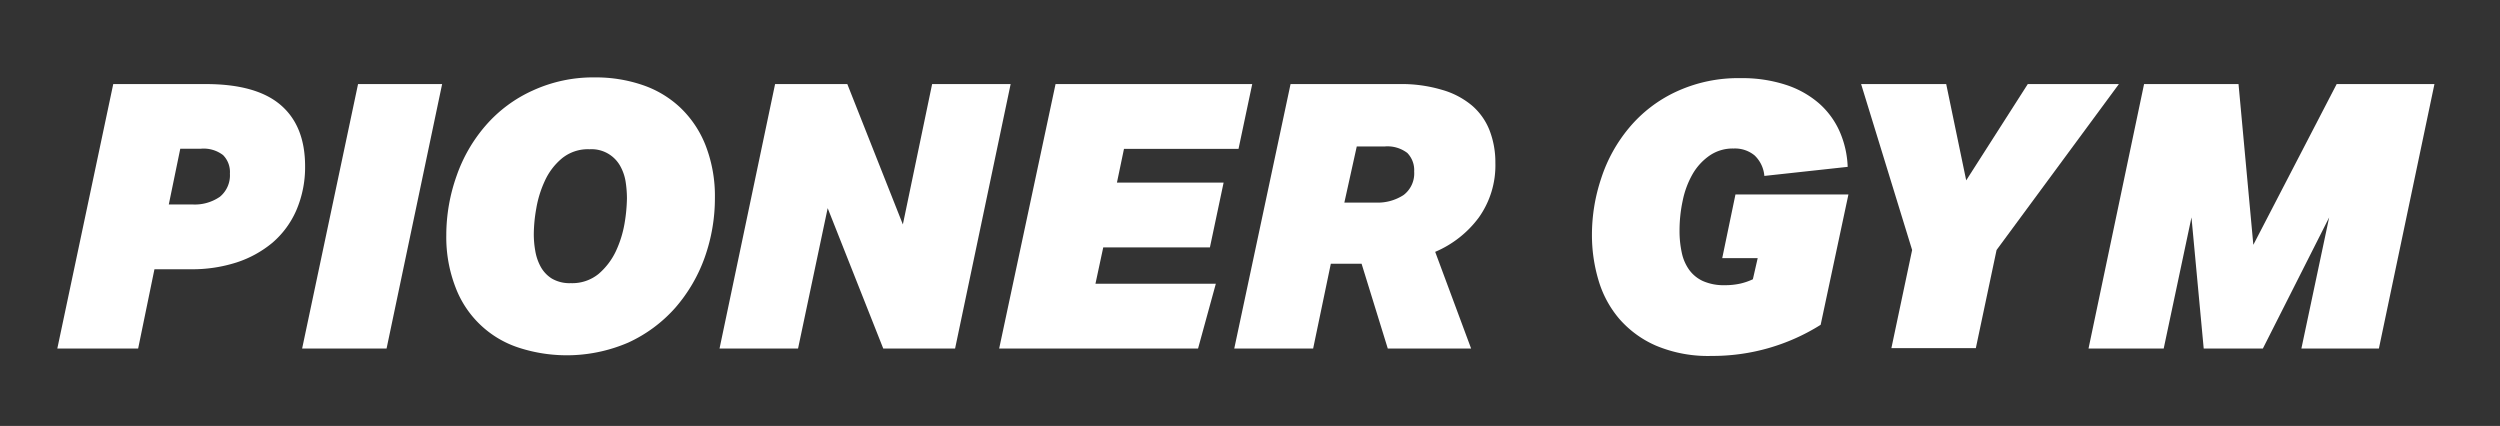 <svg id="Layer_1" data-name="Layer 1" xmlns="http://www.w3.org/2000/svg" viewBox="0 0 270 46"><rect x="0" y="0" width="270" height="46" fill="#333333" stroke="none"/><defs><style>.cls-1{fill:#fff;}</style></defs><path class="cls-1" d="M12.23,9.08h10c3.62,0,6.32.75,8.08,2.26s2.64,3.71,2.64,6.62A11.75,11.75,0,0,1,32,22.72a9.73,9.73,0,0,1-2.56,3.48,11.69,11.69,0,0,1-3.88,2.14,15.6,15.6,0,0,1-4.88.74h-4l-1.76,8.56H6.19Zm6,13h2.52a4.77,4.77,0,0,0,3-.83,3,3,0,0,0,1.08-2.5,2.59,2.59,0,0,0-.74-2,3.44,3.44,0,0,0-2.38-.69H19.47Z"/><path class="cls-1" d="M38.67,9.08h9.08l-6,28.56H32.63Z"/><path class="cls-1" d="M64.23,8.36a15.6,15.6,0,0,1,5.16.82,11.15,11.15,0,0,1,4.1,2.46,11.33,11.33,0,0,1,2.72,4.08,15.07,15.07,0,0,1,1,5.64,19.11,19.11,0,0,1-1.1,6.44,16.91,16.91,0,0,1-3.18,5.44A15.27,15.27,0,0,1,67.85,37,16.76,16.76,0,0,1,56,37.54a10.88,10.88,0,0,1-6.8-6.5,15,15,0,0,1-1-5.64A19.15,19.15,0,0,1,49.31,19a16.56,16.56,0,0,1,3.14-5.44,14.74,14.74,0,0,1,5.08-3.78A15.61,15.61,0,0,1,64.23,8.36Zm-.56,7.76a4.42,4.42,0,0,0-3,1,6.85,6.85,0,0,0-1.84,2.44,11.61,11.61,0,0,0-.92,3,16.36,16.36,0,0,0-.26,2.74,10.28,10.28,0,0,0,.16,1.8,5.43,5.43,0,0,0,.58,1.7,3.5,3.5,0,0,0,1.2,1.28,3.78,3.78,0,0,0,2.06.5,4.49,4.49,0,0,0,3-1,7.37,7.37,0,0,0,1.86-2.44,11.77,11.77,0,0,0,.94-3,17.71,17.71,0,0,0,.26-2.74,12.13,12.13,0,0,0-.14-1.76,5.11,5.11,0,0,0-.58-1.7,3.54,3.54,0,0,0-3.32-1.82Z"/><path class="cls-1" d="M89.39,22.48l-3.2,15.16H77.71l6-28.56h7.8l6,15.16,3.16-15.16h8.48l-6,28.56H95.39Z"/><path class="cls-1" d="M114,9.08h21.24l-1.48,7H121.39l-.76,3.64h11.52l-1.48,7H119.15l-.84,3.92h13l-1.92,7H107.91Z"/><path class="cls-1" d="M139.38,9.08h11.7a15.31,15.31,0,0,1,4.65.62A8.75,8.75,0,0,1,159,11.42a6.8,6.8,0,0,1,1.88,2.68,9.56,9.56,0,0,1,.62,3.5,9.7,9.7,0,0,1-1.78,5.88A11.39,11.39,0,0,1,155,27.2l3.88,10.44h-9l-2.83-9.16h-3.32l-1.91,9.16h-8.52Zm5.81,12.8h3.4a5.12,5.12,0,0,0,3-.82,2.93,2.93,0,0,0,1.14-2.54,2.65,2.65,0,0,0-.74-2,3.53,3.53,0,0,0-2.46-.7h-3Z"/><path class="cls-1" d="M190.55,19a3.44,3.44,0,0,0-1.06-2.22,3.33,3.33,0,0,0-2.26-.74,4.39,4.39,0,0,0-2.62.78,6.19,6.19,0,0,0-1.82,2,9.63,9.63,0,0,0-1.06,2.86,15.23,15.23,0,0,0-.34,3.24,10.9,10.9,0,0,0,.24,2.36,4.91,4.91,0,0,0,.8,1.86,3.78,3.78,0,0,0,1.5,1.22,5.52,5.52,0,0,0,2.34.44,7.51,7.51,0,0,0,1.72-.18,6.78,6.78,0,0,0,1.32-.46l.52-2.28H186L187.43,21h12.2l-3,14.08a21.91,21.91,0,0,1-11.76,3.36,14.48,14.48,0,0,1-6-1.1,11.11,11.11,0,0,1-4-2.92,11.35,11.35,0,0,1-2.24-4.18,17,17,0,0,1-.7-4.88,19.16,19.16,0,0,1,1-6.1,16.36,16.36,0,0,1,3-5.44,14.64,14.64,0,0,1,5.06-3.9,15.88,15.88,0,0,1,7-1.48,15.19,15.19,0,0,1,4.88.72,10.31,10.31,0,0,1,3.58,2,8.79,8.79,0,0,1,2.24,3.06,10.4,10.4,0,0,1,.86,3.8Z"/><path class="cls-1" d="M210.19,9.08l2.16,10.4L219,9.08h9.84L215.63,27l-2.24,10.6h-9.12L206.51,27,201,9.08Z"/><path class="cls-1" d="M248.55,37.64l3-14.16-7.16,14.16H238l-1.32-14.16-3,14.16h-8.12l6-28.56h10.2l1.6,17.36,9-17.36h10.56l-6,28.56Z"/></svg>